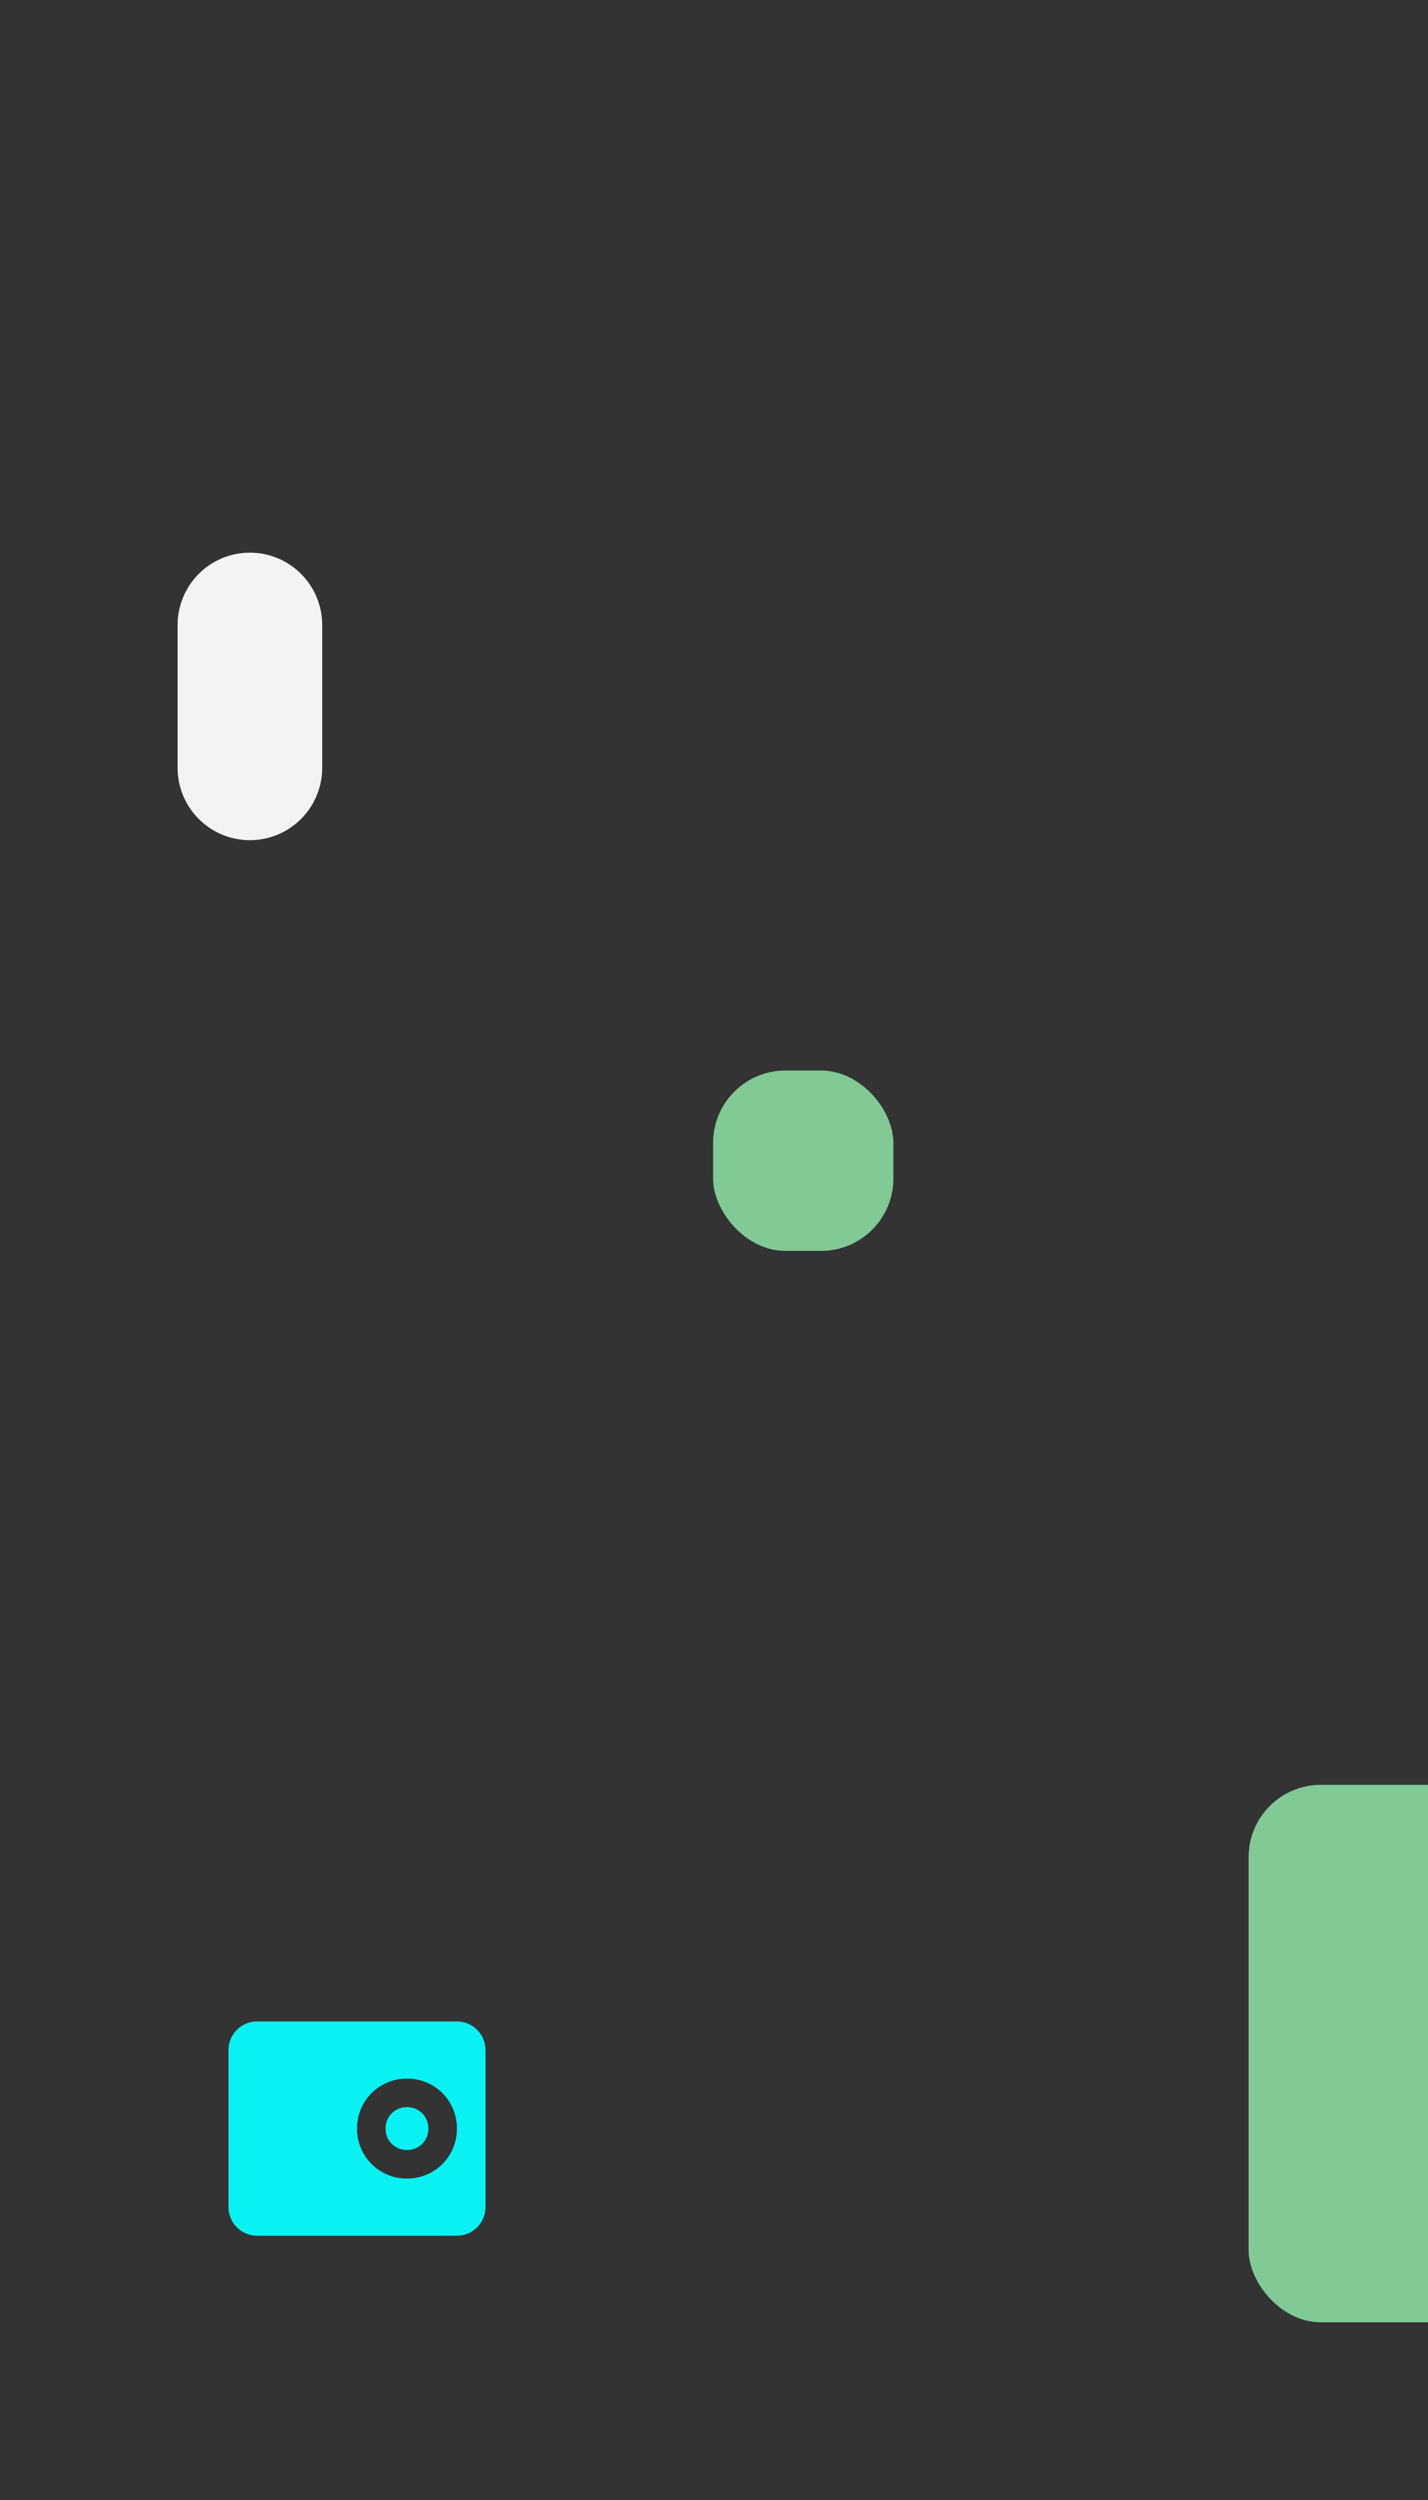 <svg
  version="1.1"
  baseProfile="full"
  width="100%" height="100%"
  xmlns="http://www.w3.org/2000/svg"
  viewBox="0 0 800 1400"
>

<rect x="0" y="0" width="800" height="1400" fill="#333333" stroke="none"/>

<!--  绿色大方块-->
  <rect x="700" y="1000" rx="40" ry="40" width="300" height="300" stroke="rgb(129, 201, 149)" fill="rgb(129, 201, 149)" style="transform-box:fill-box; transform-origin:center;">
    <animateTransform attributeType="XML" attributeName="transform" begin="0s" dur="35s" type="rotate" from="0 0 0" to="360 0 0" repeatCount="indefinite" />
  </rect>

<!--  白色椭圆-->
  <path d="M 100 350 A 40 40 0 1 1 180 350 L 180 430 A 40 40 0 1 1 100 430 Z" stroke="rgb(241, 243, 244)" fill="rgb(241, 243, 244)">
    <animateMotion path="M 240 590 L 180 360 L 240 590" dur="20s" begin="0s" repeatCount="indefinite" />
    <animateTransform attributeType="XML" attributeName="transform" begin="0s" dur="30s" type="rotate" values="0 140 390; -60 140 390; 0 140 390" keyTimes="0 ; 0.5 ; 1" repeatCount="indefinite" />
  </path>

<!--  绿色小方块-->
  <rect x="400" y="600" rx="40" ry="40" width="100" height="100" stroke="rgb(129, 201, 149)" fill="rgb(129, 201, 149)">
    <animateTransform attributeType="XML" attributeName="transform" begin="0s" dur="35s" type="rotate" from="-30 550 750" to="330 550 750" repeatCount="indefinite" />
  </rect>

  <svg
          viewBox="0 0 1024 1024"
          version="1.1"
          x="100"
          y="1100"
          xmlns="http://www.w3.org/2000/svg"
          width="200px" height="200px">

    <path d="M225.28 163.84h573.44c45.056 0 81.92 36.864 81.92 81.92v450.56c0 45.056-36.864 81.92-81.92 81.92H225.28c-45.056 0-81.92-36.864-81.92-81.92V245.76c0-45.056 36.864-81.92 81.92-81.92z m430.08 450.56c79.872 0 143.36-63.488 143.36-143.36s-63.488-143.36-143.36-143.36-143.36 63.488-143.36 143.36 63.488 143.36 143.36 143.36z m0-81.92c34.816 0 61.44-26.624 61.44-61.44s-26.624-61.44-61.44-61.44-61.44 26.624-61.44 61.44 26.624 61.44 61.44 61.44z"
          fill="#0af1f4"  style="transform-box:fill-box; transform-origin:center;">
      <animateTransform attributeType="XML" attributeName="transform" begin="0s" dur="30s" type="rotate" from="0 0 0" to="360 0 0" repeatCount="indefinite" />
    </path>
  </svg>
</svg>
